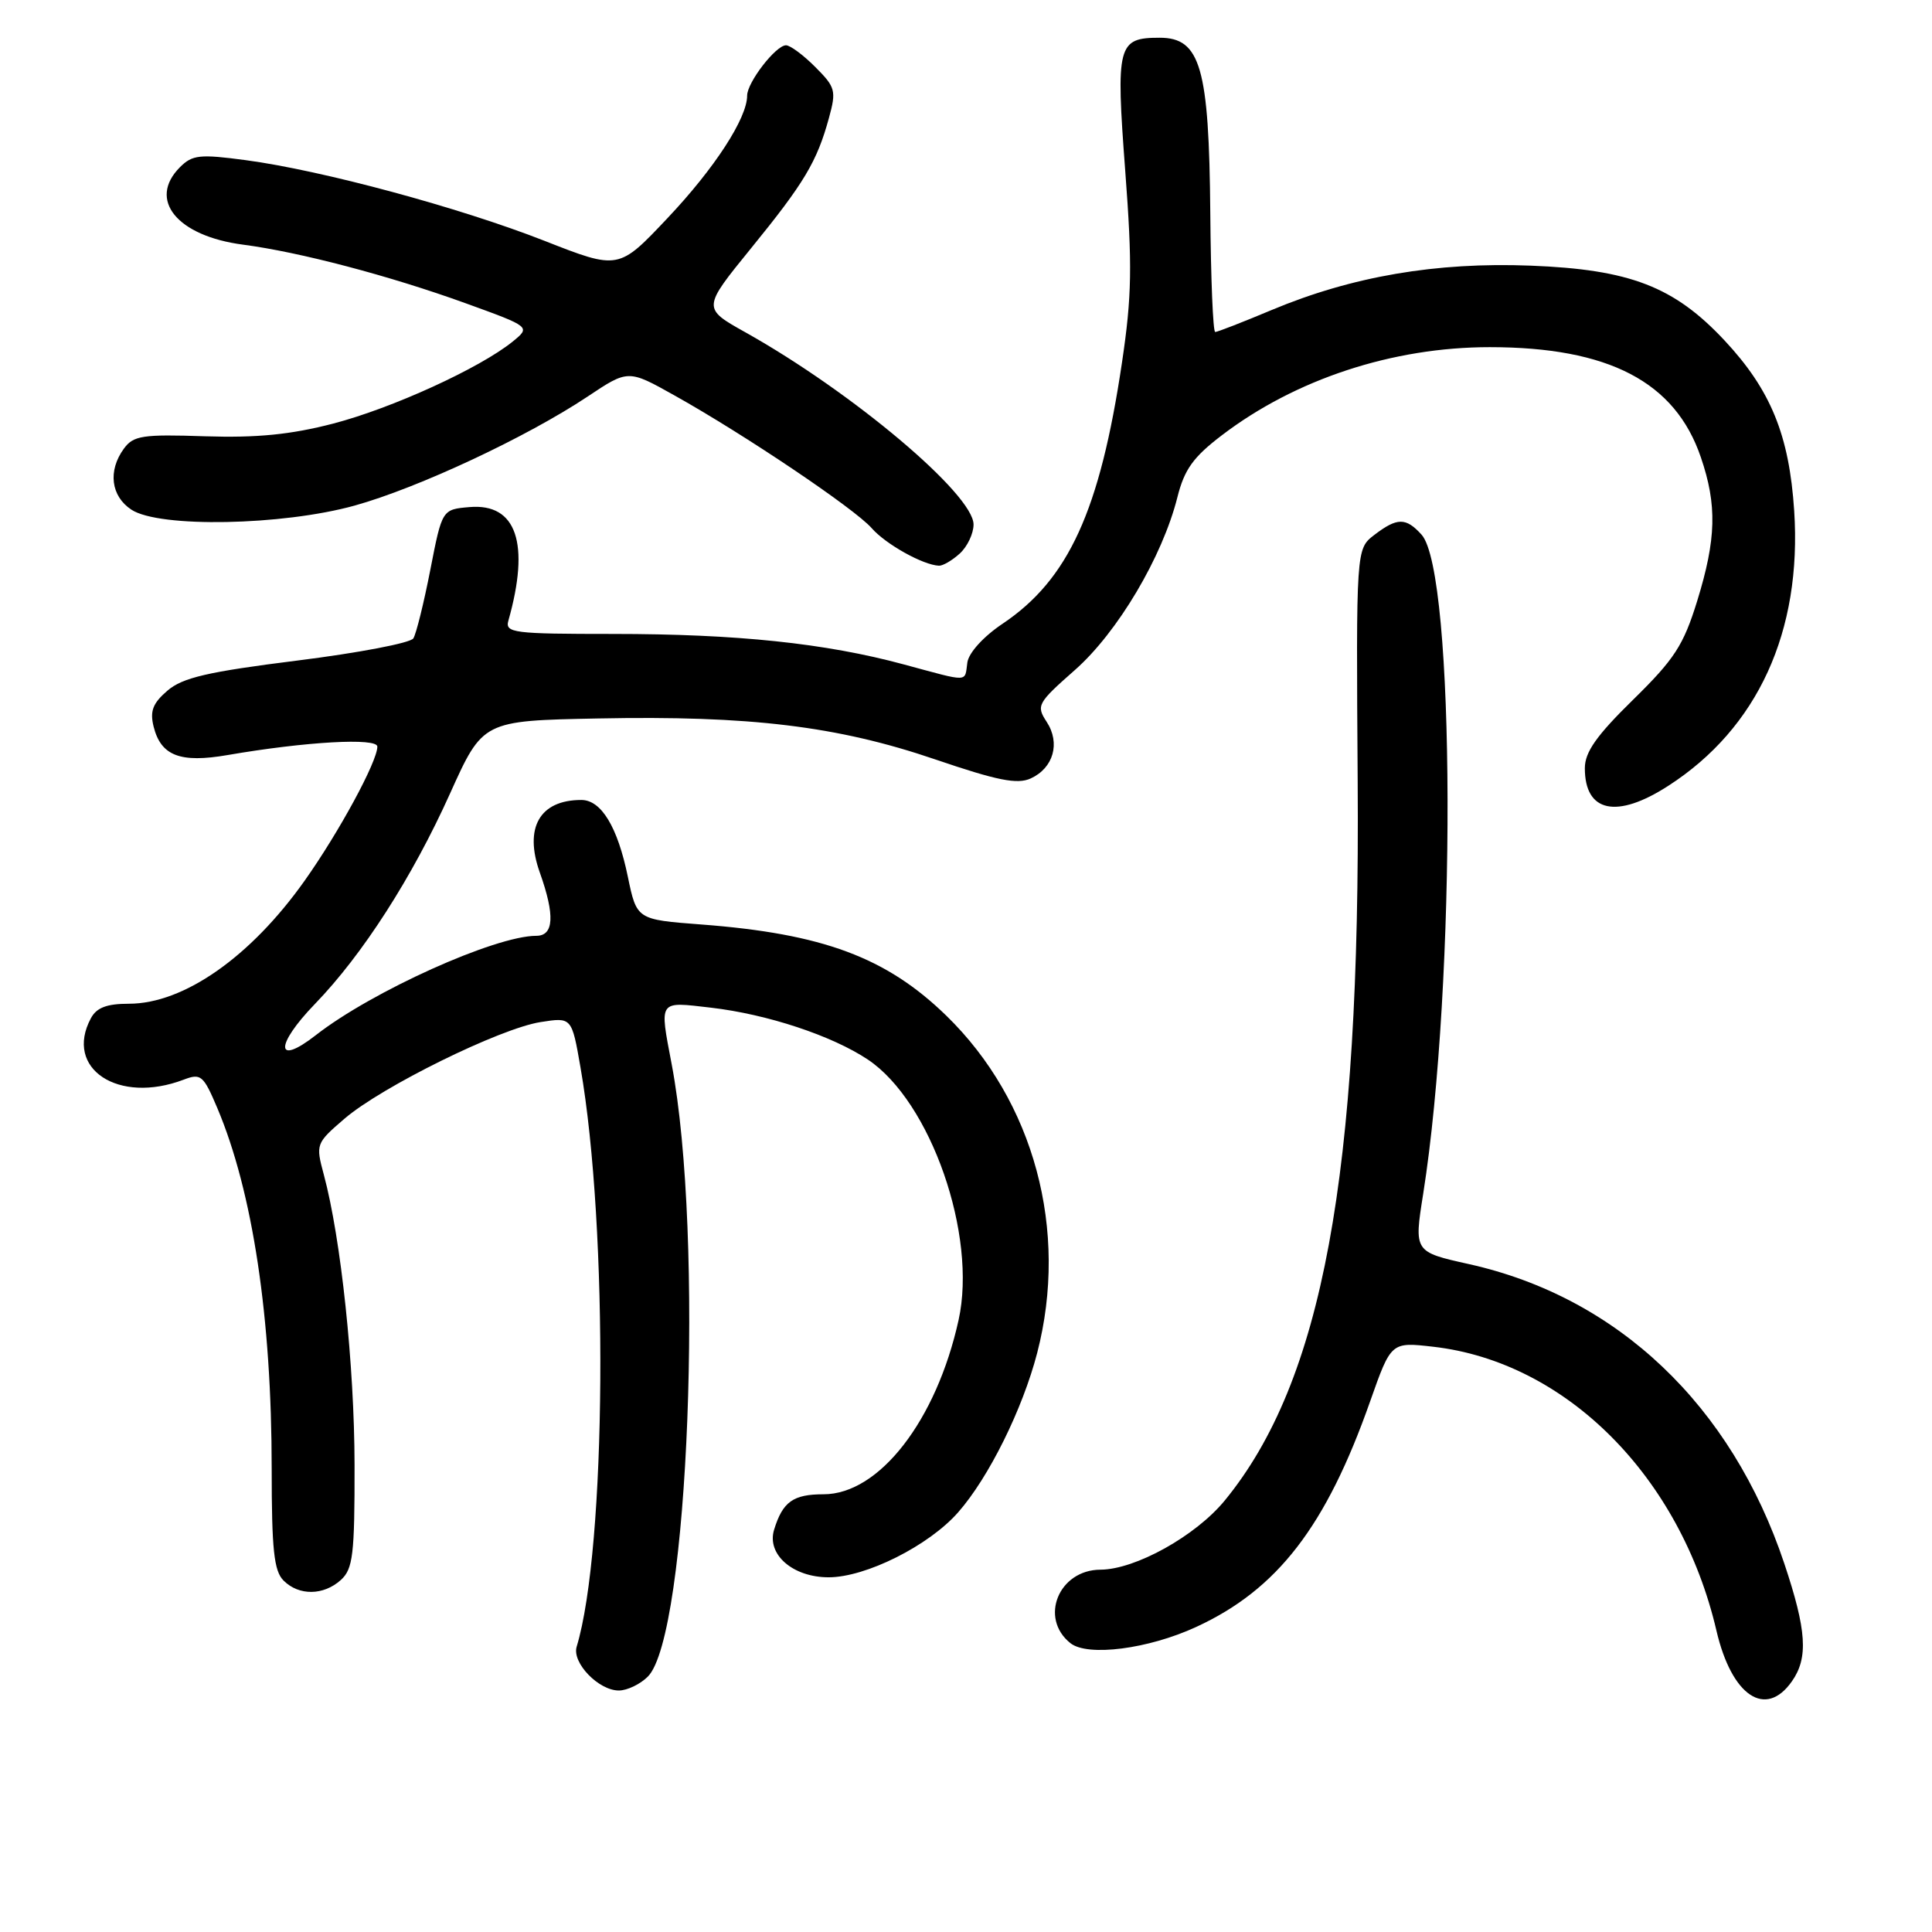 <?xml version="1.0" encoding="UTF-8" standalone="no"?>
<!DOCTYPE svg PUBLIC "-//W3C//DTD SVG 1.1//EN" "http://www.w3.org/Graphics/SVG/1.1/DTD/svg11.dtd" >
<svg xmlns="http://www.w3.org/2000/svg" xmlns:xlink="http://www.w3.org/1999/xlink" version="1.1" viewBox="0 0 256 256">
 <g >
 <path fill="currentColor"
d=" M 237.44 222.78 C 239.63 219.66 239.39 216.03 236.43 207.18 C 229.42 186.20 214.34 171.88 194.64 167.50 C 187.36 165.88 187.36 165.88 188.58 158.19 C 192.99 130.26 192.85 75.81 188.36 70.84 C 186.28 68.55 185.14 68.56 182.09 70.89 C 179.69 72.74 179.69 72.74 179.90 103.62 C 180.27 155.80 175.23 183.03 162.29 198.82 C 158.44 203.52 150.44 207.97 145.82 207.99 C 140.28 208.01 137.67 214.41 141.84 217.73 C 144.12 219.54 152.16 218.51 158.50 215.58 C 169.27 210.62 175.72 202.25 181.56 185.66 C 184.33 177.81 184.33 177.81 189.91 178.45 C 207.52 180.46 222.68 195.66 227.44 216.08 C 229.46 224.74 233.96 227.75 237.44 222.78 Z  M 85.84 222.16 C 91.26 216.74 93.32 163.78 89.00 141.01 C 87.37 132.42 87.18 132.71 94.19 133.52 C 101.67 134.39 110.25 137.23 115.00 140.40 C 123.34 145.98 129.50 163.66 127.02 174.90 C 124.08 188.23 116.50 198.00 109.12 198.00 C 105.09 198.00 103.71 198.99 102.57 202.70 C 101.57 205.97 105.05 209.00 109.80 209.00 C 114.73 209.00 123.08 204.81 126.96 200.39 C 131.02 195.77 135.49 186.74 137.43 179.28 C 141.64 163.04 137.02 145.90 125.39 134.58 C 117.44 126.85 109.02 123.72 92.93 122.50 C 84.37 121.85 84.37 121.85 83.19 116.16 C 81.83 109.57 79.67 106.00 77.03 106.00 C 71.51 106.00 69.41 109.68 71.53 115.62 C 73.55 121.29 73.40 124.00 71.06 124.00 C 65.61 124.00 49.28 131.36 41.84 137.17 C 36.48 141.35 36.41 138.53 41.73 133.03 C 48.05 126.50 54.64 116.23 59.63 105.15 C 63.98 95.50 63.98 95.50 79.24 95.20 C 99.34 94.80 110.98 96.21 123.91 100.62 C 132.15 103.43 134.79 103.96 136.57 103.15 C 139.59 101.77 140.53 98.46 138.69 95.65 C 137.28 93.49 137.45 93.17 142.43 88.78 C 148.08 83.80 154.02 73.80 156.01 65.89 C 156.93 62.21 158.11 60.56 161.91 57.67 C 171.65 50.24 184.54 46.00 197.39 46.00 C 213.16 46.00 221.97 50.59 225.37 60.59 C 227.54 66.93 227.42 71.42 224.89 79.62 C 223.07 85.50 221.89 87.33 216.39 92.72 C 211.54 97.47 210.00 99.66 210.00 101.79 C 210.00 107.64 214.22 108.54 221.05 104.13 C 232.91 96.49 238.78 83.66 237.74 67.68 C 237.08 57.64 234.63 51.66 228.50 45.10 C 221.83 37.97 215.97 35.71 202.83 35.20 C 190.29 34.71 179.15 36.62 168.52 41.07 C 164.68 42.68 161.30 44.00 161.02 43.99 C 160.73 43.99 160.44 36.90 160.37 28.24 C 160.21 8.95 159.07 5.00 153.67 5.00 C 148.09 5.00 147.84 5.93 149.10 22.65 C 150.05 35.19 149.98 39.23 148.67 48.03 C 145.75 67.68 141.58 76.80 132.83 82.66 C 130.31 84.35 128.37 86.49 128.18 87.78 C 127.80 90.45 128.59 90.42 119.76 88.04 C 109.37 85.23 97.66 84.00 81.21 84.00 C 68.03 84.00 66.91 83.86 67.36 82.25 C 70.26 72.00 68.44 66.67 62.23 67.19 C 58.58 67.50 58.58 67.50 57.02 75.50 C 56.16 79.90 55.15 83.99 54.77 84.59 C 54.39 85.20 47.46 86.52 39.37 87.53 C 27.50 89.02 24.19 89.79 22.18 91.52 C 20.24 93.19 19.84 94.23 20.36 96.30 C 21.33 100.15 23.88 101.13 30.15 100.05 C 40.52 98.26 50.00 97.73 50.00 98.93 C 50.00 100.91 44.92 110.27 40.37 116.69 C 33.21 126.80 24.35 133.00 17.08 133.00 C 14.14 133.00 12.79 133.52 12.04 134.93 C 8.47 141.60 15.67 146.36 24.34 143.06 C 26.62 142.19 26.95 142.47 28.79 146.81 C 33.49 157.93 36.00 174.60 36.00 194.65 C 36.00 205.32 36.30 208.16 37.57 209.43 C 39.61 211.47 42.87 211.43 45.17 209.35 C 46.77 207.89 47.00 206.01 46.98 194.10 C 46.96 180.92 45.18 164.10 42.91 155.66 C 41.82 151.60 41.85 151.50 45.65 148.23 C 50.57 144.00 66.25 136.27 71.63 135.43 C 75.76 134.78 75.76 134.78 76.92 141.45 C 80.64 162.80 80.36 205.18 76.41 218.20 C 75.77 220.32 79.31 224.00 82.00 224.00 C 83.10 224.00 84.83 223.17 85.84 222.16 Z  M 127.17 73.35 C 128.18 72.43 129.00 70.70 129.00 69.50 C 129.00 65.50 112.93 51.96 98.78 44.04 C 93.06 40.84 93.06 40.84 99.50 32.92 C 106.57 24.24 108.25 21.43 109.84 15.63 C 110.83 12.02 110.71 11.56 108.03 8.88 C 106.45 7.29 104.70 6.00 104.15 6.00 C 102.80 6.00 99.00 10.92 99.00 12.67 C 99.00 15.66 94.69 22.30 88.46 28.89 C 81.97 35.77 81.97 35.77 72.12 31.90 C 60.90 27.50 42.66 22.57 32.55 21.22 C 26.48 20.41 25.49 20.51 23.85 22.15 C 19.53 26.47 23.46 31.28 32.22 32.42 C 39.70 33.40 51.60 36.53 61.69 40.18 C 70.33 43.31 70.33 43.31 67.92 45.27 C 63.58 48.78 51.94 54.10 44.14 56.13 C 38.50 57.59 34.06 58.03 27.17 57.81 C 18.88 57.53 17.68 57.72 16.42 59.44 C 14.27 62.38 14.69 65.75 17.42 67.54 C 21.11 69.96 37.42 69.65 47.00 66.99 C 55.44 64.64 69.81 57.91 77.87 52.54 C 83.24 48.96 83.24 48.96 89.38 52.40 C 98.68 57.60 113.25 67.41 115.50 69.98 C 117.36 72.11 122.30 74.87 124.42 74.96 C 124.93 74.98 126.17 74.26 127.17 73.35 Z "/>
</g>
</svg>